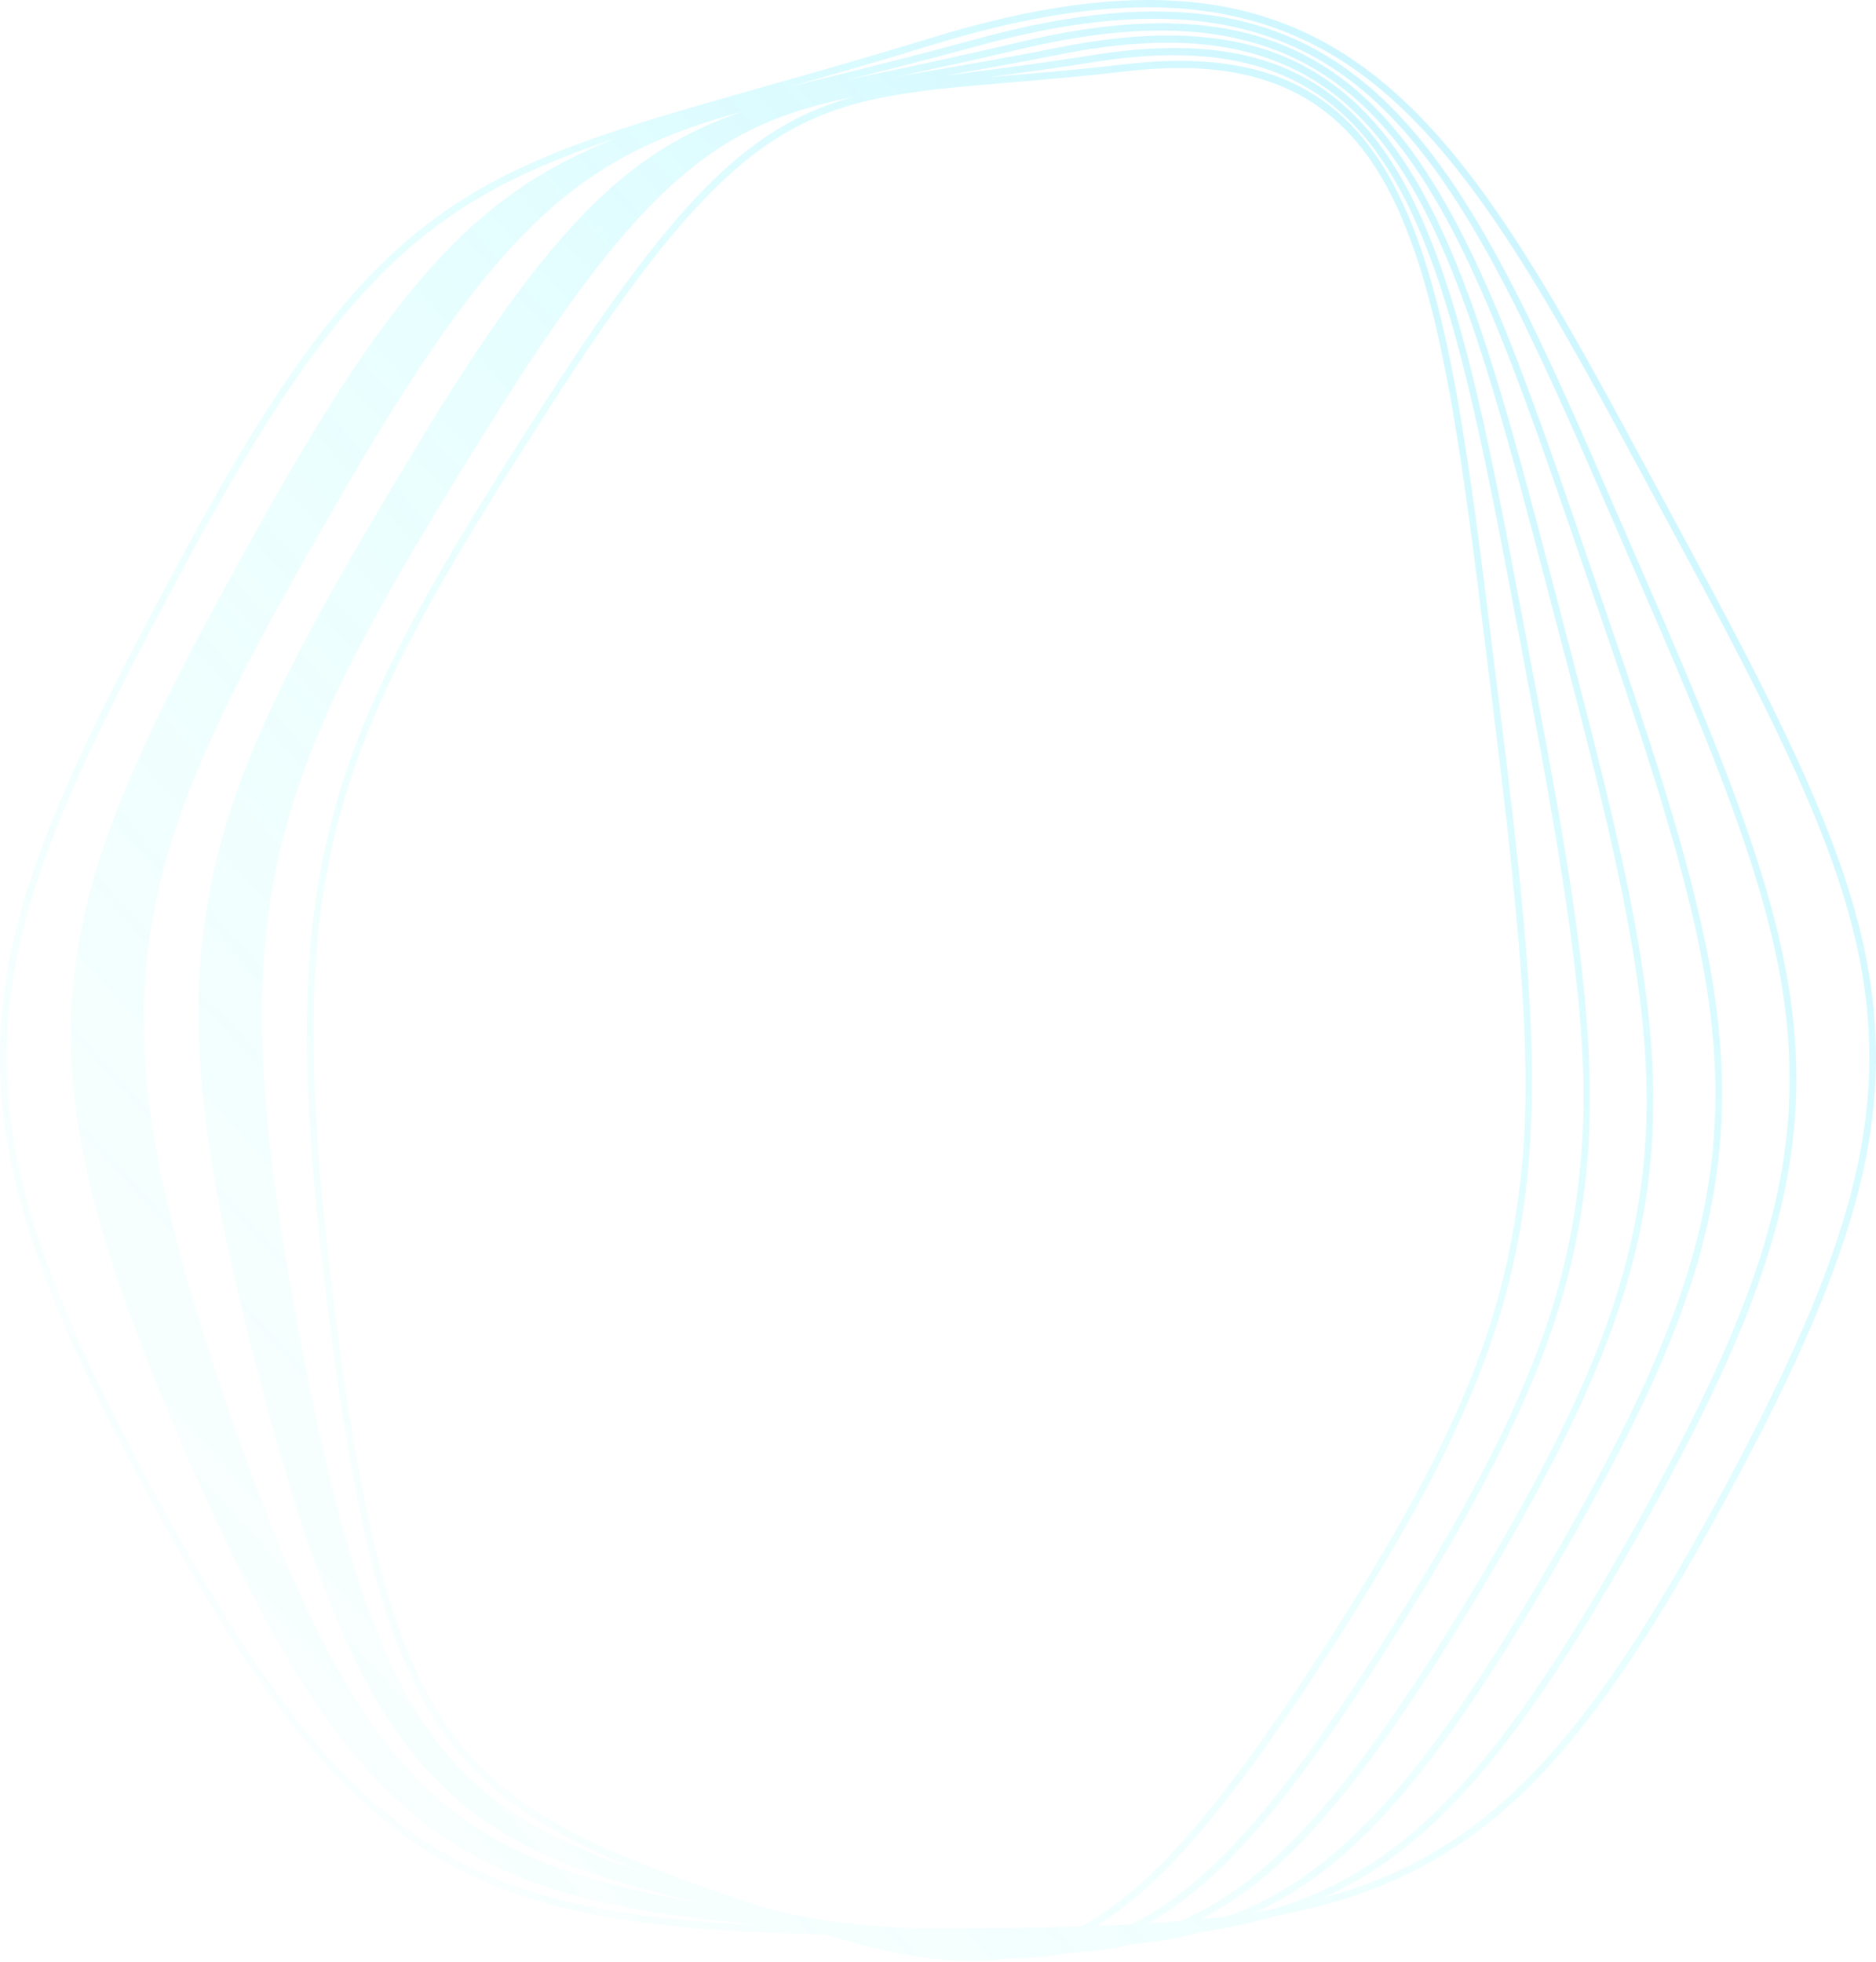 <svg xmlns="http://www.w3.org/2000/svg" xmlns:xlink="http://www.w3.org/1999/xlink" viewBox="0 0 744 778"><g><defs><linearGradient id="idss12559403671_1g897291428" x1="0" x2="1" y1="0.993" y2="0.007"><stop offset="0" stop-color="rgba(12, 255, 210, 0)" stop-opacity="0"></stop><stop offset="0.486" stop-color="rgba(23, 250, 255, 0.3)" stop-opacity="0.3"></stop><stop offset="1" stop-color="rgba(0, 191, 255, 0.5)" stop-opacity="0.5"></stop></linearGradient></defs><path d="M 543.751 32.352 C 518.626 12.639 489.93 2.893 455.062 2.893 C 430.148 2.893 402.078 7.874 369.933 17.751 C 348.994 24.186 329.951 29.657 312.772 34.533 C 316.889 33.504 321.113 32.456 325.456 31.379 C 343.667 26.862 364.308 21.74 387.448 15.409 C 541.454 -26.727 577.777 57.019 643.714 209.048 L 643.716 209.056 C 647.029 216.694 650.418 224.507 653.9 232.487 C 692.825 321.673 711.501 373.089 712.356 424.065 C 713.227 475.844 696.177 525.982 649.451 609.056 C 602.712 692.151 569.962 730.536 528.612 750.68 C 527.341 751.299 526.063 751.899 524.776 752.482 C 537.625 748.998 549.288 744.554 560.321 738.905 C 603.576 716.764 636.76 676.916 682.762 591.882 C 728.765 506.847 744.509 456.253 740.849 405.206 C 737.241 354.871 714.327 304.836 667.519 218.312 C 663.313 210.536 659.218 202.923 655.215 195.48 L 655.21 195.47 C 615.871 122.332 584.801 64.563 543.751 32.352 Z M 498.18 758.11 C 500.485 757.741 502.752 757.351 504.983 756.94 C 512.858 754.542 520.312 751.624 527.516 748.115 C 568.32 728.236 600.756 690.154 647.186 607.605 C 693.629 525.036 710.576 475.306 709.717 424.117 C 708.869 373.647 690.27 322.497 651.506 233.676 C 648.187 226.072 644.954 218.619 641.79 211.326 L 641.32 210.24 L 641.317 210.233 L 641.317 210.233 C 608.763 135.174 583.048 75.887 546.92 41.62 C 522.729 18.671 494.01 7.429 457.663 7.429 C 437.104 7.429 414.101 11.027 388.105 18.14 C 368.683 23.453 351.026 27.913 335.089 31.881 C 338.781 31.095 342.568 30.296 346.456 29.476 L 346.463 29.474 L 346.467 29.474 L 346.536 29.459 C 363.471 25.887 382.661 21.839 404.202 16.713 C 547.893 -17.483 577.165 68.034 630.305 223.28 L 630.31 223.296 L 630.337 223.375 C 632.999 231.149 635.721 239.101 638.52 247.225 C 669.904 338.279 684.541 390.576 682.827 441.505 C 681.088 493.236 662.967 542.418 615.971 622.964 C 569.035 703.409 537.083 740.077 498.18 758.11 Z M 476.261 760.936 C 479.939 760.564 483.523 760.157 487.021 759.711 C 490.381 758.481 493.676 757.118 496.926 755.618 C 534.877 738.102 567.626 700.49 613.73 621.475 C 660.455 541.392 678.467 492.588 680.188 441.405 C 681.884 390.945 667.303 338.899 636.041 248.198 C 633.472 240.742 630.968 233.432 628.517 226.271 L 628.512 226.261 L 628.512 226.26 L 627.829 224.263 C 601.599 147.63 580.879 87.102 549.372 51.029 C 516.38 13.253 471.785 3.515 404.778 19.464 C 386.753 23.753 370.378 27.288 355.593 30.419 C 358.936 29.84 362.36 29.253 365.875 28.651 L 365.969 28.634 C 381.693 25.938 399.511 22.882 419.537 18.873 C 553.368 -7.918 576.074 79.013 617.293 236.825 L 617.296 236.838 C 619.366 244.761 621.482 252.867 623.662 261.147 C 648.028 353.679 658.909 406.647 654.84 457.401 C 650.759 508.293 631.046 558.125 584.53 635.136 C 540.313 708.338 510.135 743.644 476.261 760.936 Z M 455.359 762.627 C 459.729 762.351 463.976 762.041 468.107 761.692 C 468.224 761.642 468.34 761.592 468.456 761.541 C 504.161 746.006 536.084 710.138 582.31 633.608 C 629.172 556.028 648.116 508.205 652.209 457.162 C 656.243 406.839 645.397 354.107 621.119 261.91 C 619.09 254.2 617.116 246.643 615.182 239.243 L 615.181 239.238 L 614.751 237.594 L 614.75 237.586 L 614.748 237.586 C 594.408 159.708 578.342 98.194 551.164 60.551 C 529.872 31.059 501.842 16.927 462.946 16.927 C 449.911 16.927 435.651 18.515 420.025 21.644 C 403.338 24.985 388.189 27.663 374.507 30.022 C 377.514 29.628 380.594 29.23 383.75 28.822 C 398.349 26.937 414.896 24.798 433.522 21.819 C 557.931 1.915 574.533 89.912 604.668 249.651 L 604.672 249.67 L 604.734 249.997 L 604.738 250.02 C 606.23 257.931 607.756 266.02 609.33 274.283 C 627.176 367.925 634.574 421.372 628.347 471.832 C 622.105 522.427 601.554 571.168 555.045 645.677 C 513.597 712.076 485.111 745.858 455.359 762.627 Z M 434.838 763.641 C 439.563 763.463 444.155 763.257 448.622 763.019 C 479.719 747.645 509.678 713.27 552.847 644.112 C 599.712 569.035 619.465 522.242 625.729 471.462 C 630.653 431.574 629.065 391.98 606.742 274.844 C 605.144 266.458 603.595 258.251 602.082 250.227 C 587.212 171.402 575.466 109.141 552.34 70.148 C 528.179 29.414 491.654 15.374 433.914 24.605 C 418.452 27.079 404.43 28.973 391.764 30.623 C 394.499 30.388 397.297 30.153 400.165 29.913 L 400.173 29.912 L 400.173 29.912 L 400.199 29.91 L 400.199 29.91 C 413.696 28.777 428.992 27.494 446.239 25.475 C 561.648 11.979 572.585 100.721 592.441 261.824 L 592.442 261.844 L 592.506 262.352 C 593.482 270.277 594.481 278.38 595.516 286.655 C 607.318 381.076 611.493 434.82 603.302 484.874 C 595.087 535.067 573.818 582.675 527.441 654.681 C 488.425 715.26 461.435 747.418 434.838 763.641 Z M 362.659 764.565 C 365.725 764.574 368.839 764.578 371.999 764.578 C 392.897 764.578 411.722 764.388 428.836 763.847 C 456.467 748.767 484.724 716.028 525.265 653.084 C 572.006 580.513 592.451 534.792 600.7 484.39 C 607.18 444.798 607.665 405.166 592.899 287.028 C 591.862 278.738 590.861 270.623 589.882 262.685 L 589.882 262.682 L 589.824 262.211 C 580.027 182.72 572.288 119.933 552.948 79.794 C 535.584 43.757 508.859 26.966 467.693 26.966 C 461.025 26.966 453.975 27.406 446.528 28.278 C 429.295 30.294 414.018 31.577 400.531 32.71 L 400.531 32.71 L 400.531 32.71 L 400.379 32.722 L 400.379 32.723 C 321.766 39.321 295.283 41.544 219.549 159.129 C 172.004 232.95 147.139 276.551 134.431 324.664 C 121.535 373.487 121.041 426.044 132.609 518.585 C 144.019 609.867 157.232 657.286 179.732 687.707 C 202.137 717.997 234.232 732.955 293.385 753.189 C 295.581 753.938 297.74 754.671 299.864 755.387 C 301.979 755.944 304.127 756.504 306.308 757.069 C 308.708 757.69 311.07 758.296 313.395 758.885 C 315.745 759.329 318.132 759.773 320.556 760.22 C 323.206 760.709 325.813 761.184 328.379 761.645 C 330.948 761.955 333.556 762.265 336.203 762.575 C 339.137 762.919 342.023 763.252 344.862 763.572 C 347.641 763.737 350.462 763.899 353.324 764.059 C 356.487 764.236 359.597 764.405 362.659 764.565 Z M 326.764 766.974 C 260.141 765.51 218.185 759.696 182.536 741.447 C 138.745 719.031 105.25 678.877 58.95 593.291 C 12.649 507.706 -3.187 456.67 0.518 404.988 C 4.165 354.114 27.181 303.803 74.193 216.903 C 149.402 77.878 188.045 66.935 302.752 34.457 L 302.823 34.436 C 322.337 28.911 344.447 22.649 369.202 15.042 C 533.979 -35.592 577.854 45.983 657.503 194.07 L 657.504 194.074 C 661.508 201.518 665.602 209.13 669.809 216.903 C 716.82 303.803 739.835 354.113 743.481 404.988 C 747.187 456.67 731.351 507.706 685.051 593.291 C 638.749 678.877 605.254 719.031 561.464 741.447 C 544.833 749.96 526.831 755.766 505.593 759.689 C 496.472 762.46 486.799 764.541 476.311 766.042 C 467.803 768.337 458.825 769.916 449.128 770.875 C 441.206 772.727 432.888 773.842 423.943 774.305 C 416.543 775.753 408.815 776.443 400.538 776.443 C 400.4 776.443 400.262 776.443 400.124 776.441 C 395.277 777.153 390.331 777.487 385.267 777.487 C 367.482 777.487 348.253 773.363 326.764 766.974 Z M 302.732 763.379 C 246.704 758.42 210.614 750.278 180.306 731.199 C 141.154 706.552 112.344 664.725 74.002 576.87 C 35.668 489.038 23.623 437.273 29.559 385.875 C 35.403 335.276 59.013 286.225 106.459 201.867 C 159.203 108.091 192.706 75.142 244.121 54.864 C 173.012 78.631 136.453 107.451 76.48 218.312 C 29.673 304.836 6.76 354.872 3.152 405.206 C -0.508 456.253 15.235 506.847 61.238 591.882 C 107.241 676.916 140.425 716.764 183.679 738.905 C 214.444 754.656 250.107 761.042 302.732 763.379 Z M 178.749 720.835 C 205.712 741.486 238.529 751.476 289.885 759.315 C 241.604 754.282 209.14 746.078 181.649 728.772 C 143.013 704.449 114.486 662.956 76.395 575.682 C 38.296 488.382 26.311 437.033 32.182 386.221 C 37.967 336.126 61.472 287.327 108.724 203.317 C 169.087 95.995 204.053 68.952 270.176 48.894 C 222.139 66.533 189.765 97.796 136.84 188.506 C 89.116 270.301 65.022 318.065 57.172 368.282 C 49.202 419.281 57.728 471.579 88.635 561.244 C 119.553 650.948 143.977 694.2 178.749 720.835 Z M 277.925 754.539 C 231.205 744.075 201.569 732.404 177.819 710.403 C 147.172 682.013 126.852 637.564 102.847 546.398 C 78.855 455.288 73.585 402.639 83.405 352.138 C 93.076 302.407 117.551 255.952 165.406 176.73 C 218.375 89.037 249.64 59.412 294.504 44.23 C 233.076 60.858 199.651 86.187 139.082 189.997 C 91.546 271.47 67.554 318.998 59.778 368.745 C 51.891 419.208 60.384 471.117 91.114 560.27 C 121.435 648.24 146.437 692.615 180.289 718.545 C 204.632 737.189 233.974 747.039 277.925 754.539 Z M 177.471 699.934 C 199.126 724.147 228.498 737.459 265.891 748.828 C 226.759 739.17 200.707 727.871 179.551 708.275 C 149.727 680.646 128.935 635.047 105.389 545.636 C 81.524 455.009 76.267 402.721 85.992 352.712 C 95.577 303.417 119.953 257.181 167.625 178.258 C 228.185 77.997 260.117 54.281 317.05 40.818 C 275.235 53.723 245.065 81.784 192.225 166.436 C 144.38 243.087 119.616 288.215 108.296 337.367 C 96.802 387.276 99.062 440.111 116.633 532.311 C 134.216 624.576 150.705 670.006 177.471 699.934 Z M 256.395 742.8 C 222.65 729.533 196.354 714.728 177.658 689.453 C 154.539 658.195 141.618 611.986 129.991 518.956 C 118.371 425.996 118.885 373.13 131.889 323.899 C 138.29 299.662 148.163 275.404 162.963 247.551 C 176.925 221.275 194.811 192.562 217.373 157.532 C 270.006 75.813 299.105 49.291 338.09 38.517 C 285.335 49.054 254.85 71.19 194.424 167.997 C 146.751 244.371 122.087 289.296 110.86 338.041 C 99.469 387.5 101.735 440.001 119.22 531.75 C 136.47 622.258 153.337 668.867 179.381 697.987 C 197.793 718.575 221.088 731.176 256.395 742.8 Z" fill="url(#idss12559403671_1g897291428)"></path></g></svg>
